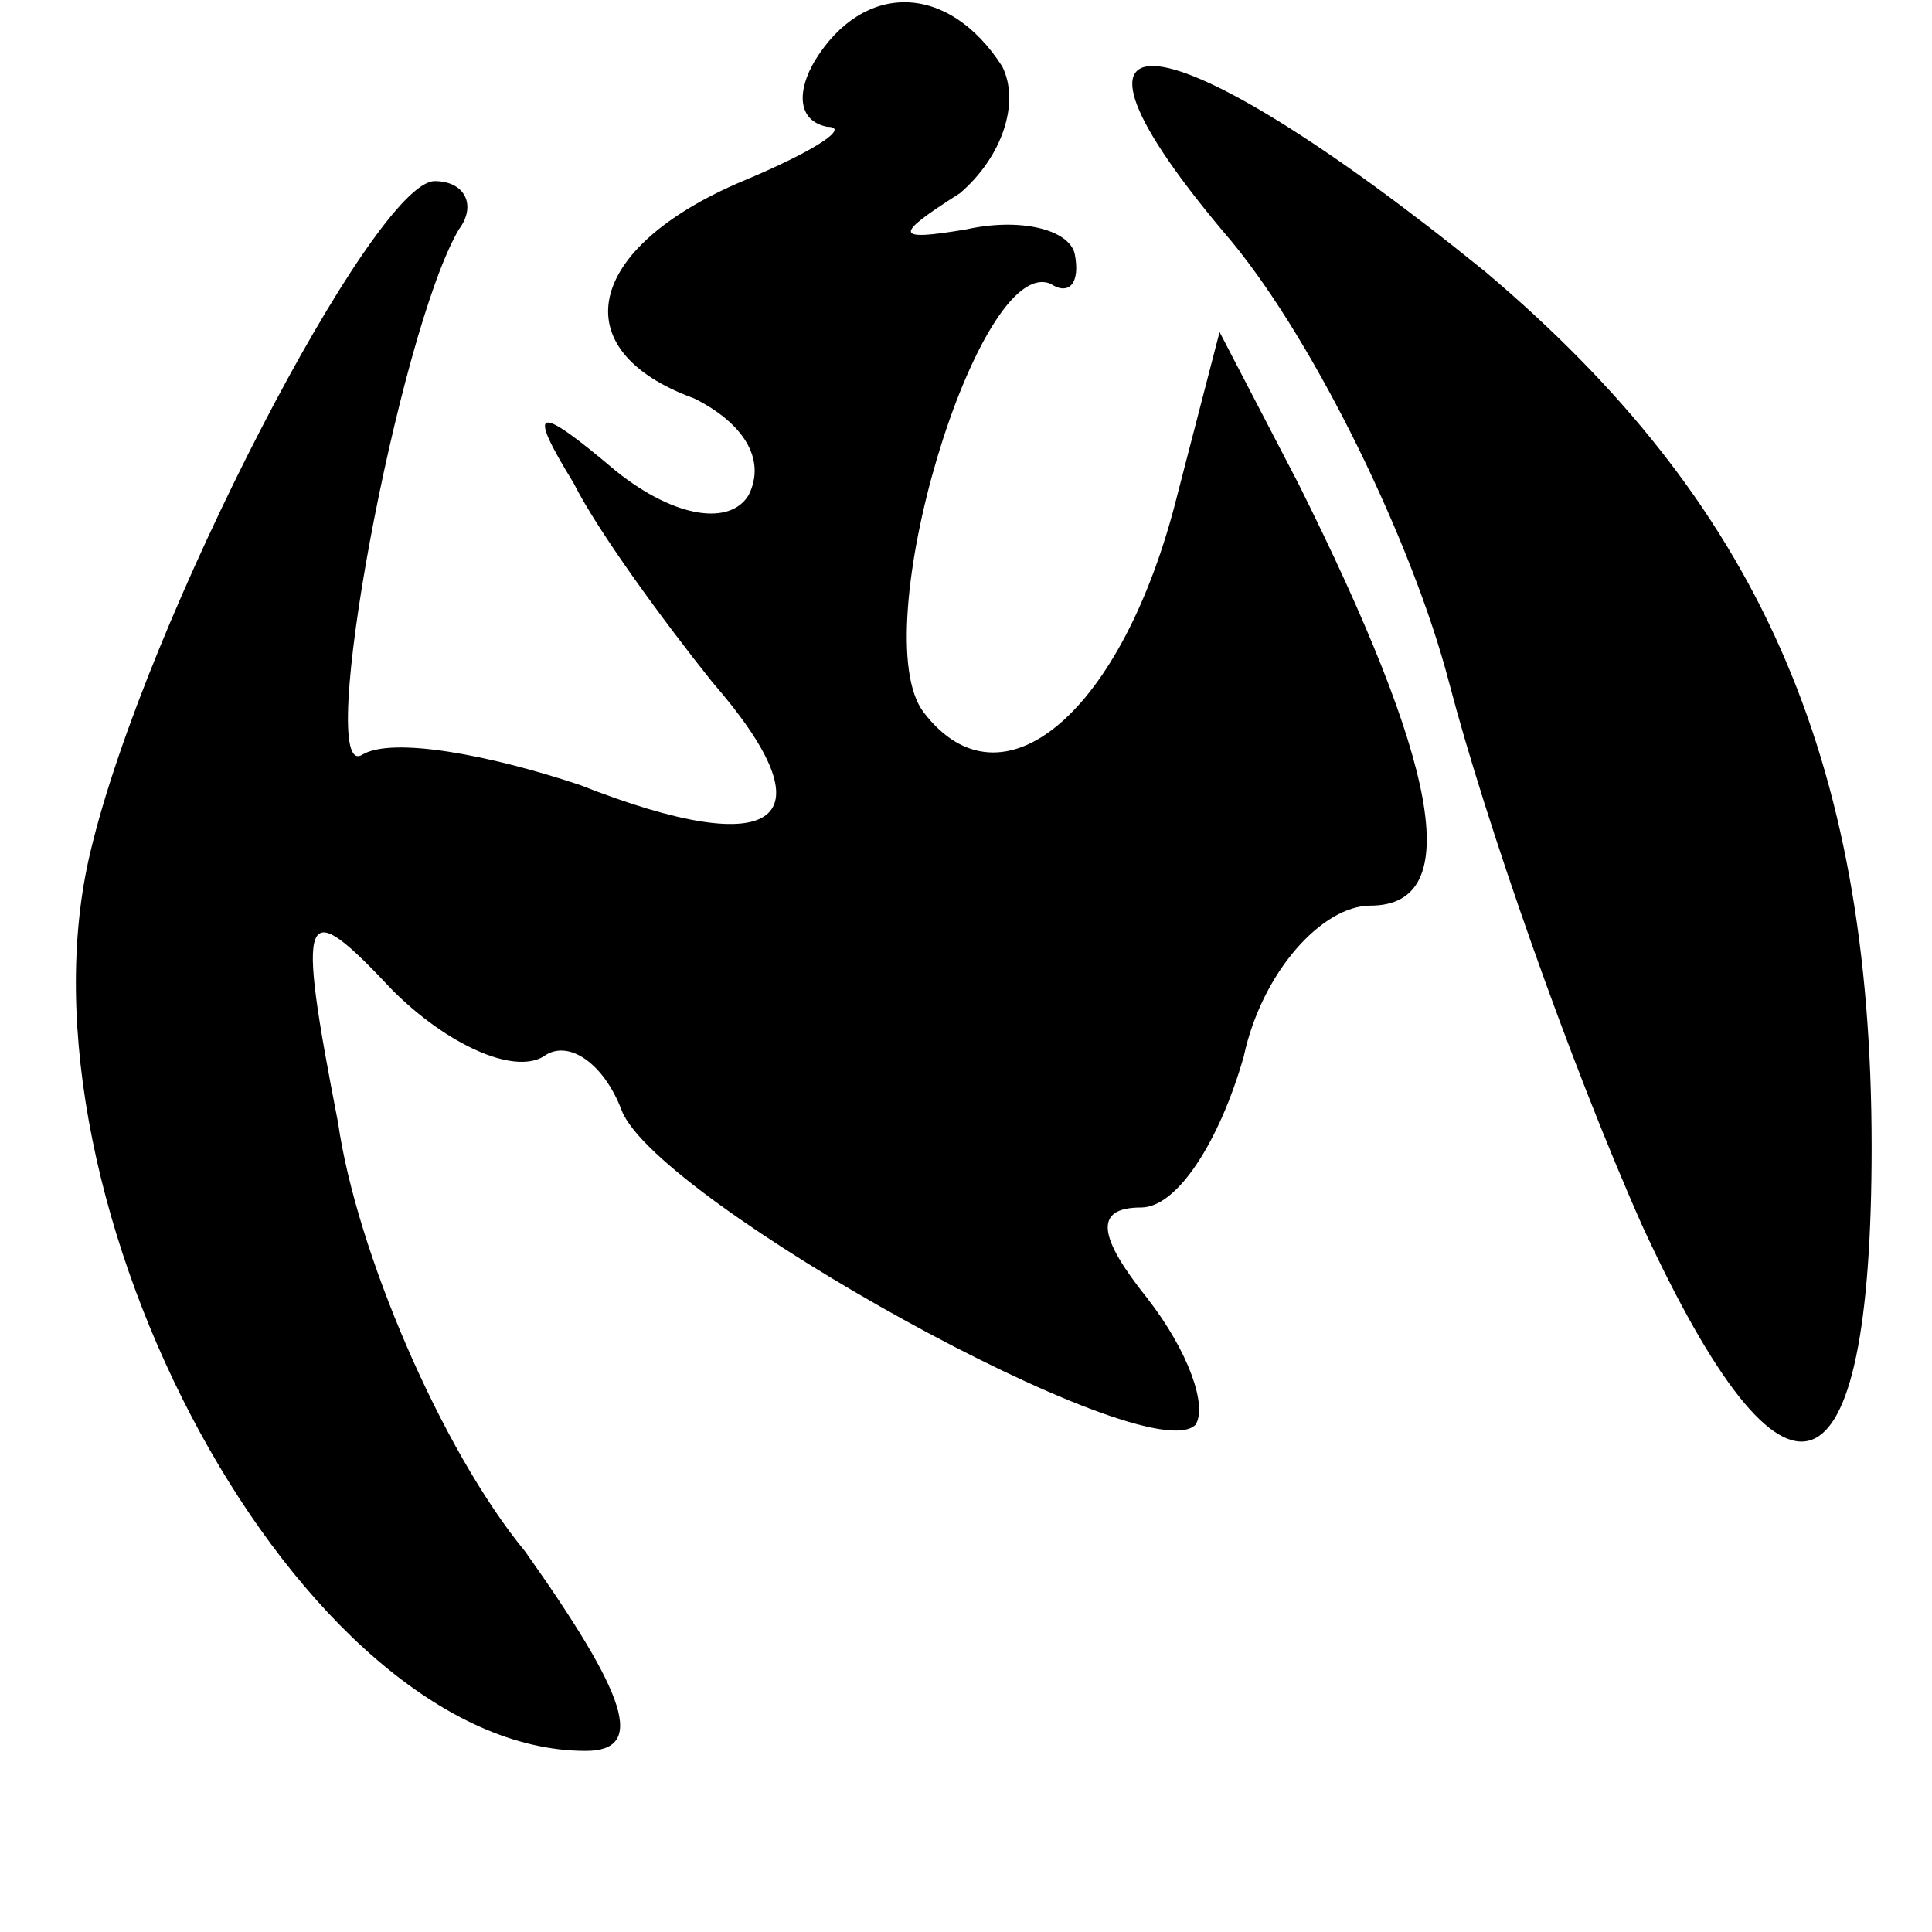 <?xml version="1.0" standalone="no"?>
<!DOCTYPE svg PUBLIC "-//W3C//DTD SVG 20010904//EN"
 "http://www.w3.org/TR/2001/REC-SVG-20010904/DTD/svg10.dtd">
<svg version="1.0" xmlns="http://www.w3.org/2000/svg"
 width="32pt" height="32pt" viewBox="0 0 32 32"
 preserveAspectRatio="xMidYMid meet">
<g transform="translate(0,32) scale(0.1,-0.1)"
fill="#000000" stroke="none">
<path fill="#000000" stroke="none" d="M135 310 c-3 -5 -3 -10 2 -11 4 0 -2
-4 -14 -9 -26 -11 -30 -28 -8 -36 8 -4 12 -10 9 -16 -3 -5 -12 -4 -22 4 -13
11 -15 11 -7 -2 4 -8 15 -23 23 -33 20 -23 11 -30 -22 -17 -15 5 -31 8 -36 5
-8 -5 6 70 16 87 3 4 1 8 -4 8 -10 0 -48 -73 -57 -111 -14 -58 35 -149 82
-149 10 0 7 9 -10 33 -14 17 -28 50 -31 71 -7 36 -6 38 9 22 9 -9 20 -14 25
-11 4 3 10 -1 13 -9 6 -15 87 -60 95 -52 2 3 -1 12 -8 21 -8 10 -9 15 -1 15 6
0 13 11 17 25 3 14 13 25 21 25 16 0 11 24 -12 70 l-13 25 -7 -27 c-9 -36 -29
-53 -42 -36 -10 13 9 76 21 71 3 -2 5 0 4 5 -1 4 -9 6 -18 4 -12 -2 -12 -1 -1
6 7 6 10 15 7 21 -9 14 -23 14 -31 1z"/>
<path fill="#000000" stroke="none" d="M204 280 c14 -17 30 -50 36 -73 6 -23
20 -63 32 -90 24 -52 38 -47 38 13 0 65 -19 107 -64 145 -53 43 -77 46 -42 5z"/>
</g>
</svg>
